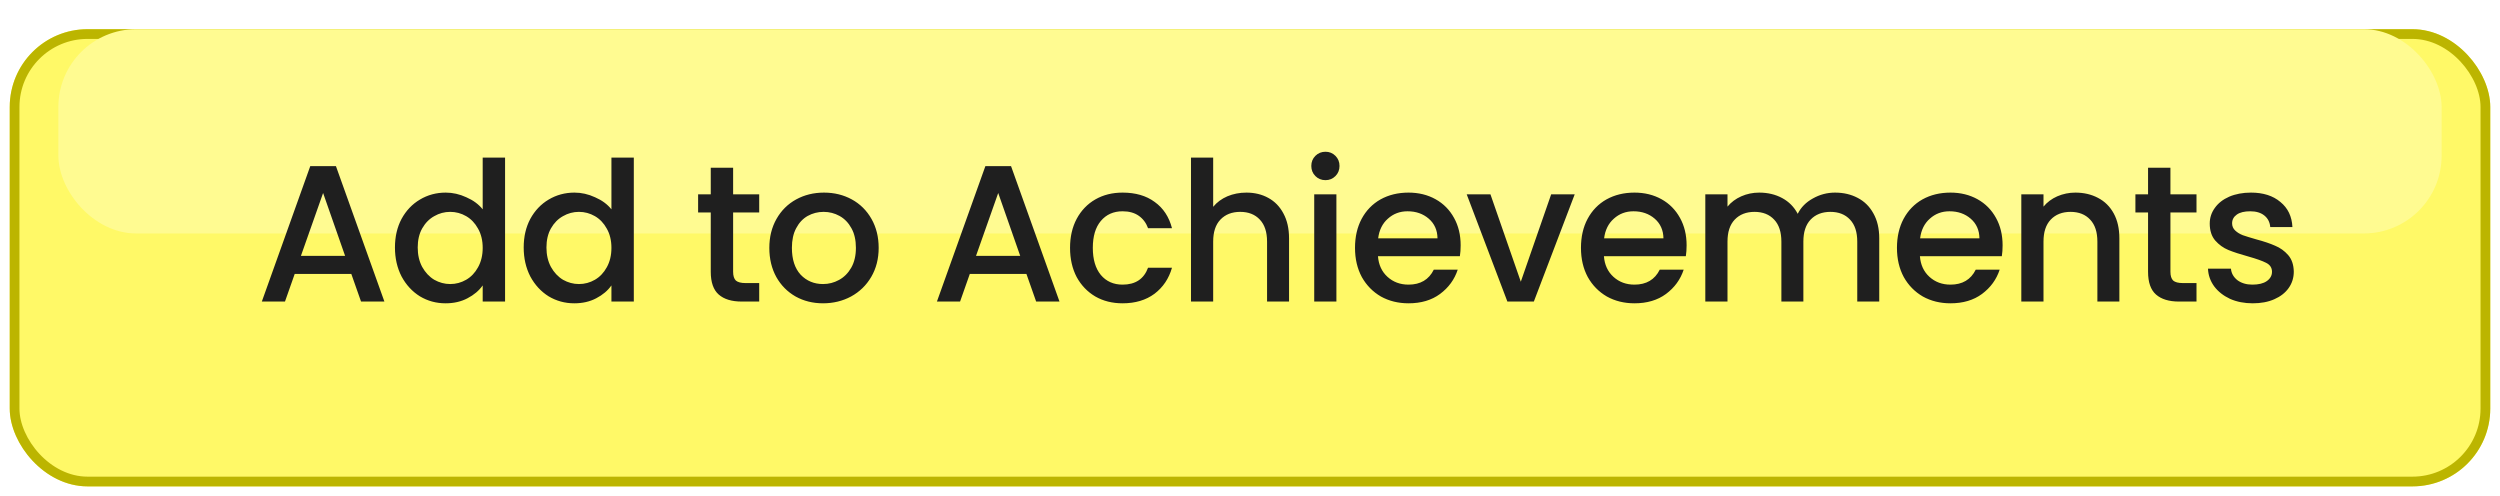 <svg width="257" height="51" viewBox="0 0 257 51" fill="none" xmlns="http://www.w3.org/2000/svg">
<g filter="url(#filter0_d_113_5186)">
<rect x="1" width="255" height="47" rx="8" fill="#FFF967"/>
<rect x="1.5" y="0.5" width="254" height="46" rx="7.5" stroke="#BCB500"/>
</g>
<rect x="6" y="3" width="245" height="21" rx="8" fill="#FFFB91"/>
<path d="M36.115 28.16H30.296L29.296 31H26.916L31.895 17.08H34.535L39.516 31H37.115L36.115 28.16ZM35.475 26.3L33.215 19.84L30.936 26.3H35.475ZM40.601 25.44C40.601 24.333 40.827 23.353 41.281 22.5C41.747 21.647 42.374 20.987 43.161 20.52C43.961 20.04 44.847 19.8 45.821 19.8C46.541 19.8 47.247 19.96 47.941 20.28C48.647 20.587 49.207 21 49.621 21.52V16.2H51.921V31H49.621V29.34C49.247 29.873 48.727 30.313 48.061 30.66C47.407 31.007 46.654 31.18 45.801 31.18C44.841 31.18 43.961 30.94 43.161 30.46C42.374 29.967 41.747 29.287 41.281 28.42C40.827 27.54 40.601 26.547 40.601 25.44ZM49.621 25.48C49.621 24.72 49.461 24.06 49.141 23.5C48.834 22.94 48.427 22.513 47.921 22.22C47.414 21.927 46.867 21.78 46.281 21.78C45.694 21.78 45.147 21.927 44.641 22.22C44.134 22.5 43.721 22.92 43.401 23.48C43.094 24.027 42.941 24.68 42.941 25.44C42.941 26.2 43.094 26.867 43.401 27.44C43.721 28.013 44.134 28.453 44.641 28.76C45.161 29.053 45.707 29.2 46.281 29.2C46.867 29.2 47.414 29.053 47.921 28.76C48.427 28.467 48.834 28.04 49.141 27.48C49.461 26.907 49.621 26.24 49.621 25.48ZM53.836 25.44C53.836 24.333 54.062 23.353 54.516 22.5C54.982 21.647 55.609 20.987 56.395 20.52C57.196 20.04 58.082 19.8 59.056 19.8C59.776 19.8 60.482 19.96 61.175 20.28C61.882 20.587 62.442 21 62.855 21.52V16.2H65.156V31H62.855V29.34C62.482 29.873 61.962 30.313 61.295 30.66C60.642 31.007 59.889 31.18 59.035 31.18C58.075 31.18 57.196 30.94 56.395 30.46C55.609 29.967 54.982 29.287 54.516 28.42C54.062 27.54 53.836 26.547 53.836 25.44ZM62.855 25.48C62.855 24.72 62.696 24.06 62.376 23.5C62.069 22.94 61.662 22.513 61.156 22.22C60.649 21.927 60.102 21.78 59.516 21.78C58.929 21.78 58.382 21.927 57.876 22.22C57.369 22.5 56.956 22.92 56.636 23.48C56.329 24.027 56.175 24.68 56.175 25.44C56.175 26.2 56.329 26.867 56.636 27.44C56.956 28.013 57.369 28.453 57.876 28.76C58.395 29.053 58.942 29.2 59.516 29.2C60.102 29.2 60.649 29.053 61.156 28.76C61.662 28.467 62.069 28.04 62.376 27.48C62.696 26.907 62.855 26.24 62.855 25.48ZM75.365 21.84V27.94C75.365 28.353 75.459 28.653 75.645 28.84C75.846 29.013 76.179 29.1 76.645 29.1H78.046V31H76.246C75.219 31 74.432 30.76 73.885 30.28C73.339 29.8 73.066 29.02 73.066 27.94V21.84H71.766V19.98H73.066V17.24H75.365V19.98H78.046V21.84H75.365ZM84.607 31.18C83.567 31.18 82.627 30.947 81.787 30.48C80.947 30 80.287 29.333 79.807 28.48C79.327 27.613 79.087 26.613 79.087 25.48C79.087 24.36 79.334 23.367 79.827 22.5C80.32 21.633 80.993 20.967 81.847 20.5C82.7 20.033 83.653 19.8 84.707 19.8C85.76 19.8 86.713 20.033 87.567 20.5C88.42 20.967 89.094 21.633 89.587 22.5C90.08 23.367 90.327 24.36 90.327 25.48C90.327 26.6 90.073 27.593 89.567 28.46C89.06 29.327 88.367 30 87.487 30.48C86.62 30.947 85.66 31.18 84.607 31.18ZM84.607 29.2C85.194 29.2 85.74 29.06 86.247 28.78C86.767 28.5 87.187 28.08 87.507 27.52C87.827 26.96 87.987 26.28 87.987 25.48C87.987 24.68 87.834 24.007 87.527 23.46C87.22 22.9 86.814 22.48 86.307 22.2C85.8 21.92 85.254 21.78 84.667 21.78C84.08 21.78 83.534 21.92 83.027 22.2C82.534 22.48 82.14 22.9 81.847 23.46C81.553 24.007 81.407 24.68 81.407 25.48C81.407 26.667 81.707 27.587 82.307 28.24C82.92 28.88 83.687 29.2 84.607 29.2ZM105.516 28.16H99.696L98.696 31H96.316L101.296 17.08H103.936L108.916 31H106.516L105.516 28.16ZM104.876 26.3L102.616 19.84L100.336 26.3H104.876ZM110.001 25.48C110.001 24.347 110.228 23.353 110.681 22.5C111.148 21.633 111.788 20.967 112.601 20.5C113.415 20.033 114.348 19.8 115.401 19.8C116.735 19.8 117.835 20.12 118.701 20.76C119.581 21.387 120.175 22.287 120.481 23.46H118.021C117.821 22.913 117.501 22.487 117.061 22.18C116.621 21.873 116.068 21.72 115.401 21.72C114.468 21.72 113.721 22.053 113.161 22.72C112.615 23.373 112.341 24.293 112.341 25.48C112.341 26.667 112.615 27.593 113.161 28.26C113.721 28.927 114.468 29.26 115.401 29.26C116.721 29.26 117.595 28.68 118.021 27.52H120.481C120.161 28.64 119.561 29.533 118.681 30.2C117.801 30.853 116.708 31.18 115.401 31.18C114.348 31.18 113.415 30.947 112.601 30.48C111.788 30 111.148 29.333 110.681 28.48C110.228 27.613 110.001 26.613 110.001 25.48ZM128.134 19.8C128.974 19.8 129.72 19.98 130.374 20.34C131.04 20.7 131.56 21.233 131.934 21.94C132.32 22.647 132.514 23.5 132.514 24.5V31H130.254V24.84C130.254 23.853 130.007 23.1 129.514 22.58C129.02 22.047 128.347 21.78 127.494 21.78C126.64 21.78 125.96 22.047 125.454 22.58C124.96 23.1 124.714 23.853 124.714 24.84V31H122.434V16.2H124.714V21.26C125.1 20.793 125.587 20.433 126.174 20.18C126.774 19.927 127.427 19.8 128.134 19.8ZM136.262 18.52C135.849 18.52 135.502 18.38 135.222 18.1C134.942 17.82 134.802 17.473 134.802 17.06C134.802 16.647 134.942 16.3 135.222 16.02C135.502 15.74 135.849 15.6 136.262 15.6C136.662 15.6 137.002 15.74 137.282 16.02C137.562 16.3 137.702 16.647 137.702 17.06C137.702 17.473 137.562 17.82 137.282 18.1C137.002 18.38 136.662 18.52 136.262 18.52ZM137.382 19.98V31H135.102V19.98H137.382ZM150.155 25.22C150.155 25.633 150.129 26.007 150.075 26.34H141.655C141.722 27.22 142.049 27.927 142.635 28.46C143.222 28.993 143.942 29.26 144.795 29.26C146.022 29.26 146.889 28.747 147.395 27.72H149.855C149.522 28.733 148.915 29.567 148.035 30.22C147.169 30.86 146.089 31.18 144.795 31.18C143.742 31.18 142.795 30.947 141.955 30.48C141.129 30 140.475 29.333 139.995 28.48C139.529 27.613 139.295 26.613 139.295 25.48C139.295 24.347 139.522 23.353 139.975 22.5C140.442 21.633 141.089 20.967 141.915 20.5C142.755 20.033 143.715 19.8 144.795 19.8C145.835 19.8 146.762 20.027 147.575 20.48C148.389 20.933 149.022 21.573 149.475 22.4C149.929 23.213 150.155 24.153 150.155 25.22ZM147.775 24.5C147.762 23.66 147.462 22.987 146.875 22.48C146.289 21.973 145.562 21.72 144.695 21.72C143.909 21.72 143.235 21.973 142.675 22.48C142.115 22.973 141.782 23.647 141.675 24.5H147.775ZM156.339 28.96L159.459 19.98H161.879L157.679 31H154.959L150.779 19.98H153.219L156.339 28.96ZM173.383 25.22C173.383 25.633 173.356 26.007 173.303 26.34H164.883C164.949 27.22 165.276 27.927 165.863 28.46C166.449 28.993 167.169 29.26 168.023 29.26C169.249 29.26 170.116 28.747 170.623 27.72H173.083C172.749 28.733 172.143 29.567 171.263 30.22C170.396 30.86 169.316 31.18 168.023 31.18C166.969 31.18 166.023 30.947 165.183 30.48C164.356 30 163.703 29.333 163.223 28.48C162.756 27.613 162.523 26.613 162.523 25.48C162.523 24.347 162.749 23.353 163.203 22.5C163.669 21.633 164.316 20.967 165.143 20.5C165.983 20.033 166.943 19.8 168.023 19.8C169.063 19.8 169.989 20.027 170.803 20.48C171.616 20.933 172.249 21.573 172.703 22.4C173.156 23.213 173.383 24.153 173.383 25.22ZM171.003 24.5C170.989 23.66 170.689 22.987 170.103 22.48C169.516 21.973 168.789 21.72 167.923 21.72C167.136 21.72 166.463 21.973 165.903 22.48C165.343 22.973 165.009 23.647 164.903 24.5H171.003ZM188.646 19.8C189.513 19.8 190.286 19.98 190.966 20.34C191.66 20.7 192.2 21.233 192.586 21.94C192.986 22.647 193.186 23.5 193.186 24.5V31H190.926V24.84C190.926 23.853 190.68 23.1 190.186 22.58C189.693 22.047 189.02 21.78 188.166 21.78C187.313 21.78 186.633 22.047 186.126 22.58C185.633 23.1 185.386 23.853 185.386 24.84V31H183.126V24.84C183.126 23.853 182.88 23.1 182.386 22.58C181.893 22.047 181.22 21.78 180.366 21.78C179.513 21.78 178.833 22.047 178.326 22.58C177.833 23.1 177.586 23.853 177.586 24.84V31H175.306V19.98H177.586V21.24C177.96 20.787 178.433 20.433 179.006 20.18C179.58 19.927 180.193 19.8 180.846 19.8C181.726 19.8 182.513 19.987 183.206 20.36C183.9 20.733 184.433 21.273 184.806 21.98C185.14 21.313 185.66 20.787 186.366 20.4C187.073 20 187.833 19.8 188.646 19.8ZM205.867 25.22C205.867 25.633 205.841 26.007 205.787 26.34H197.367C197.434 27.22 197.761 27.927 198.347 28.46C198.934 28.993 199.654 29.26 200.507 29.26C201.734 29.26 202.601 28.747 203.107 27.72H205.567C205.234 28.733 204.627 29.567 203.747 30.22C202.881 30.86 201.801 31.18 200.507 31.18C199.454 31.18 198.507 30.947 197.667 30.48C196.841 30 196.187 29.333 195.707 28.48C195.241 27.613 195.007 26.613 195.007 25.48C195.007 24.347 195.234 23.353 195.687 22.5C196.154 21.633 196.801 20.967 197.627 20.5C198.467 20.033 199.427 19.8 200.507 19.8C201.547 19.8 202.474 20.027 203.287 20.48C204.101 20.933 204.734 21.573 205.187 22.4C205.641 23.213 205.867 24.153 205.867 25.22ZM203.487 24.5C203.474 23.66 203.174 22.987 202.587 22.48C202.001 21.973 201.274 21.72 200.407 21.72C199.621 21.72 198.947 21.973 198.387 22.48C197.827 22.973 197.494 23.647 197.387 24.5H203.487ZM213.351 19.8C214.218 19.8 214.991 19.98 215.671 20.34C216.365 20.7 216.905 21.233 217.291 21.94C217.678 22.647 217.871 23.5 217.871 24.5V31H215.611V24.84C215.611 23.853 215.365 23.1 214.871 22.58C214.378 22.047 213.705 21.78 212.851 21.78C211.998 21.78 211.318 22.047 210.811 22.58C210.318 23.1 210.071 23.853 210.071 24.84V31H207.791V19.98H210.071V21.24C210.445 20.787 210.918 20.433 211.491 20.18C212.078 19.927 212.698 19.8 213.351 19.8ZM223.12 21.84V27.94C223.12 28.353 223.213 28.653 223.4 28.84C223.6 29.013 223.933 29.1 224.4 29.1H225.8V31H224C222.973 31 222.186 30.76 221.64 30.28C221.093 29.8 220.82 29.02 220.82 27.94V21.84H219.52V19.98H220.82V17.24H223.12V19.98H225.8V21.84H223.12ZM231.581 31.18C230.714 31.18 229.934 31.027 229.241 30.72C228.561 30.4 228.021 29.973 227.621 29.44C227.221 28.893 227.008 28.287 226.981 27.62H229.341C229.381 28.087 229.601 28.48 230.001 28.8C230.414 29.107 230.928 29.26 231.541 29.26C232.181 29.26 232.674 29.14 233.021 28.9C233.381 28.647 233.561 28.327 233.561 27.94C233.561 27.527 233.361 27.22 232.961 27.02C232.574 26.82 231.954 26.6 231.101 26.36C230.274 26.133 229.601 25.913 229.081 25.7C228.561 25.487 228.108 25.16 227.721 24.72C227.348 24.28 227.161 23.7 227.161 22.98C227.161 22.393 227.334 21.86 227.681 21.38C228.028 20.887 228.521 20.5 229.161 20.22C229.814 19.94 230.561 19.8 231.401 19.8C232.654 19.8 233.661 20.12 234.421 20.76C235.194 21.387 235.608 22.247 235.661 23.34H233.381C233.341 22.847 233.141 22.453 232.781 22.16C232.421 21.867 231.934 21.72 231.321 21.72C230.721 21.72 230.261 21.833 229.941 22.06C229.621 22.287 229.461 22.587 229.461 22.96C229.461 23.253 229.568 23.5 229.781 23.7C229.994 23.9 230.254 24.06 230.561 24.18C230.868 24.287 231.321 24.427 231.921 24.6C232.721 24.813 233.374 25.033 233.881 25.26C234.401 25.473 234.848 25.793 235.221 26.22C235.594 26.647 235.788 27.213 235.801 27.92C235.801 28.547 235.628 29.107 235.281 29.6C234.934 30.093 234.441 30.48 233.801 30.76C233.174 31.04 232.434 31.18 231.581 31.18Z" fill="#1F1F1F"/>
<defs>
<filter id="filter0_d_113_5186" x="0" y="0" width="257" height="51" filterUnits="userSpaceOnUse" color-interpolation-filters="sRGB">
<feFlood flood-opacity="0" result="BackgroundImageFix"/>
<feColorMatrix in="SourceAlpha" type="matrix" values="0 0 0 0 0 0 0 0 0 0 0 0 0 0 0 0 0 0 127 0" result="hardAlpha"/>
<feOffset dy="3"/>
<feGaussianBlur stdDeviation="0.5"/>
<feComposite in2="hardAlpha" operator="out"/>
<feColorMatrix type="matrix" values="0 0 0 0 0.596 0 0 0 0 0.572 0 0 0 0 0 0 0 0 1 0"/>
<feBlend mode="normal" in2="BackgroundImageFix" result="effect1_dropShadow_113_5186"/>
<feBlend mode="normal" in="SourceGraphic" in2="effect1_dropShadow_113_5186" result="shape"/>
</filter>
</defs>
</svg>
